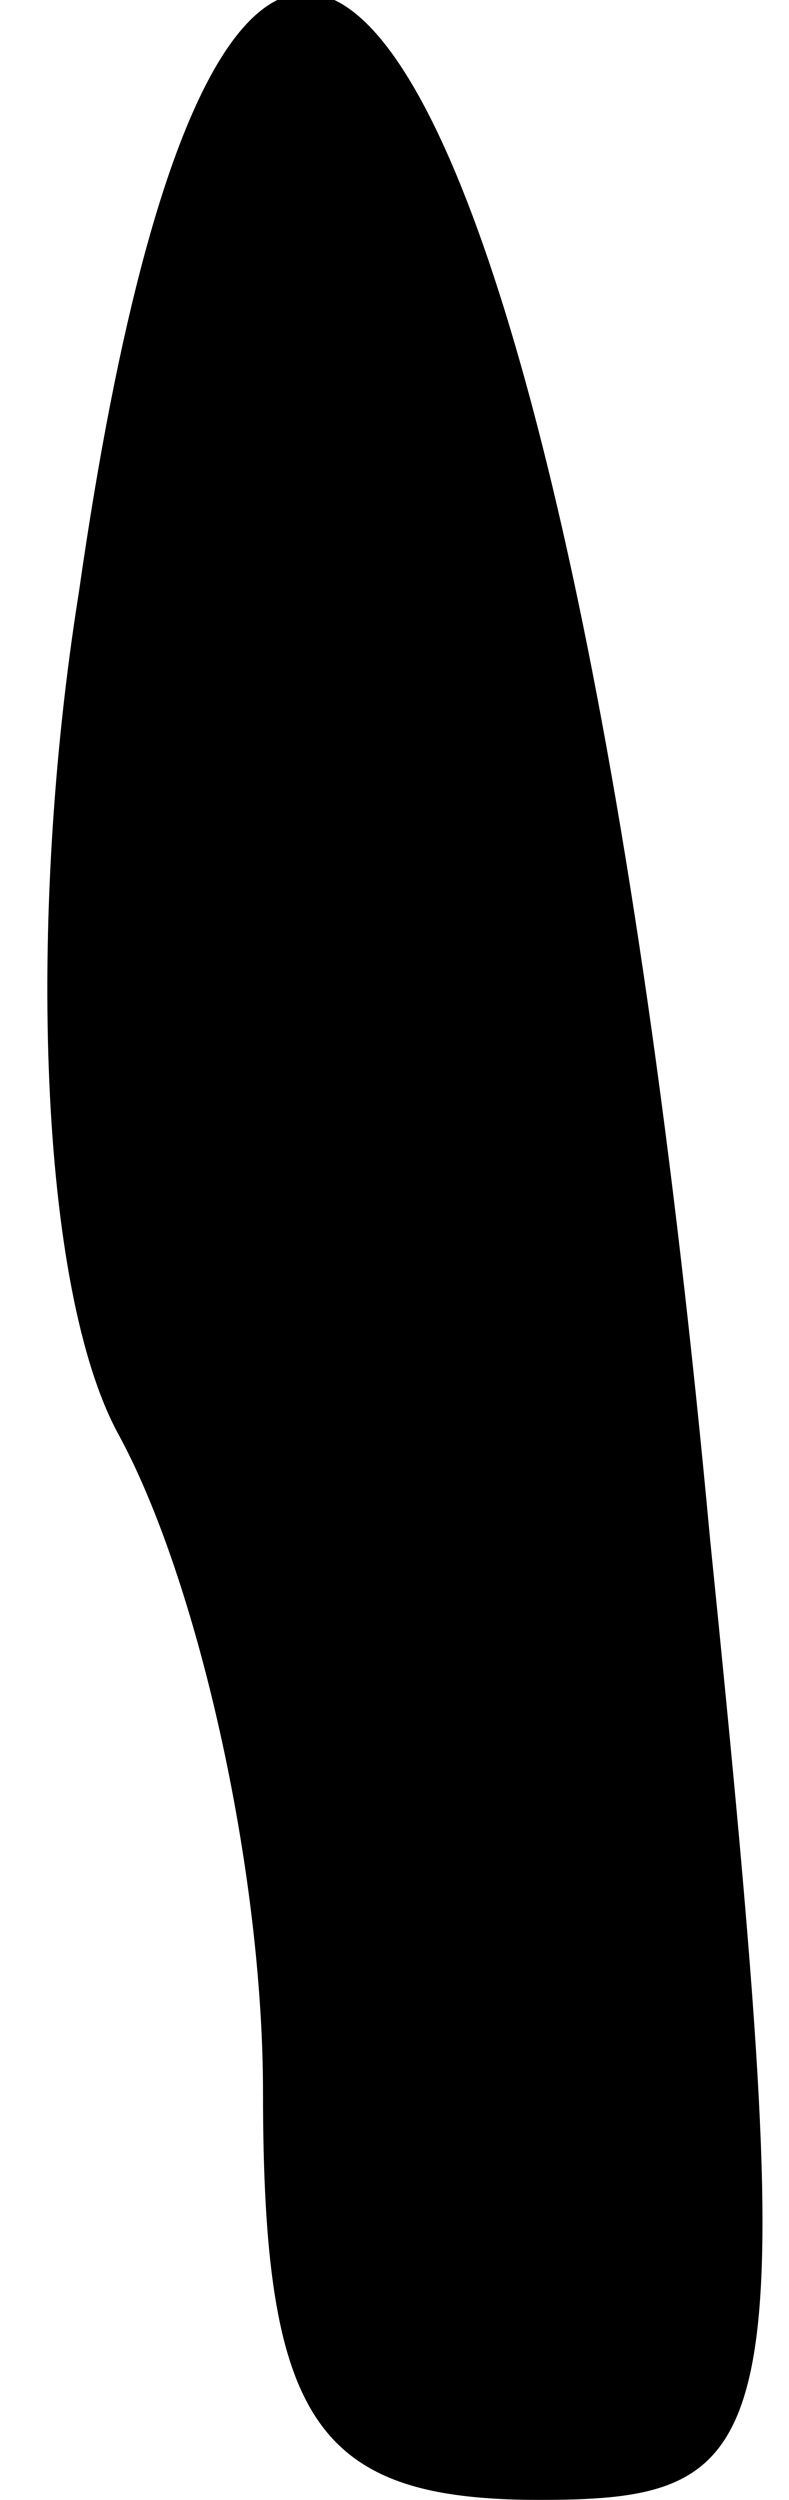 <?xml version="1.0" standalone="no"?>
<!DOCTYPE svg PUBLIC "-//W3C//DTD SVG 20010904//EN"
 "http://www.w3.org/TR/2001/REC-SVG-20010904/DTD/svg10.dtd">
<svg version="1.0" xmlns="http://www.w3.org/2000/svg"
 width="6pt" height="19pt" viewBox="0 0 6 19"
 preserveAspectRatio="xMidYMid meet">
<g transform="translate(0,19) scale(0.1,-0.1)"
fill="#000000" stroke="none">
<path fill="#000000" stroke="none" d="M6 145 c-4 -25 -3 -53 3 -64 6 -11 11
-33 11 -50 0 -25 4 -31 21 -31 19 0 20 4 13 73 -11 119 -36 156 -48 72z"/>
</g>
</svg>
